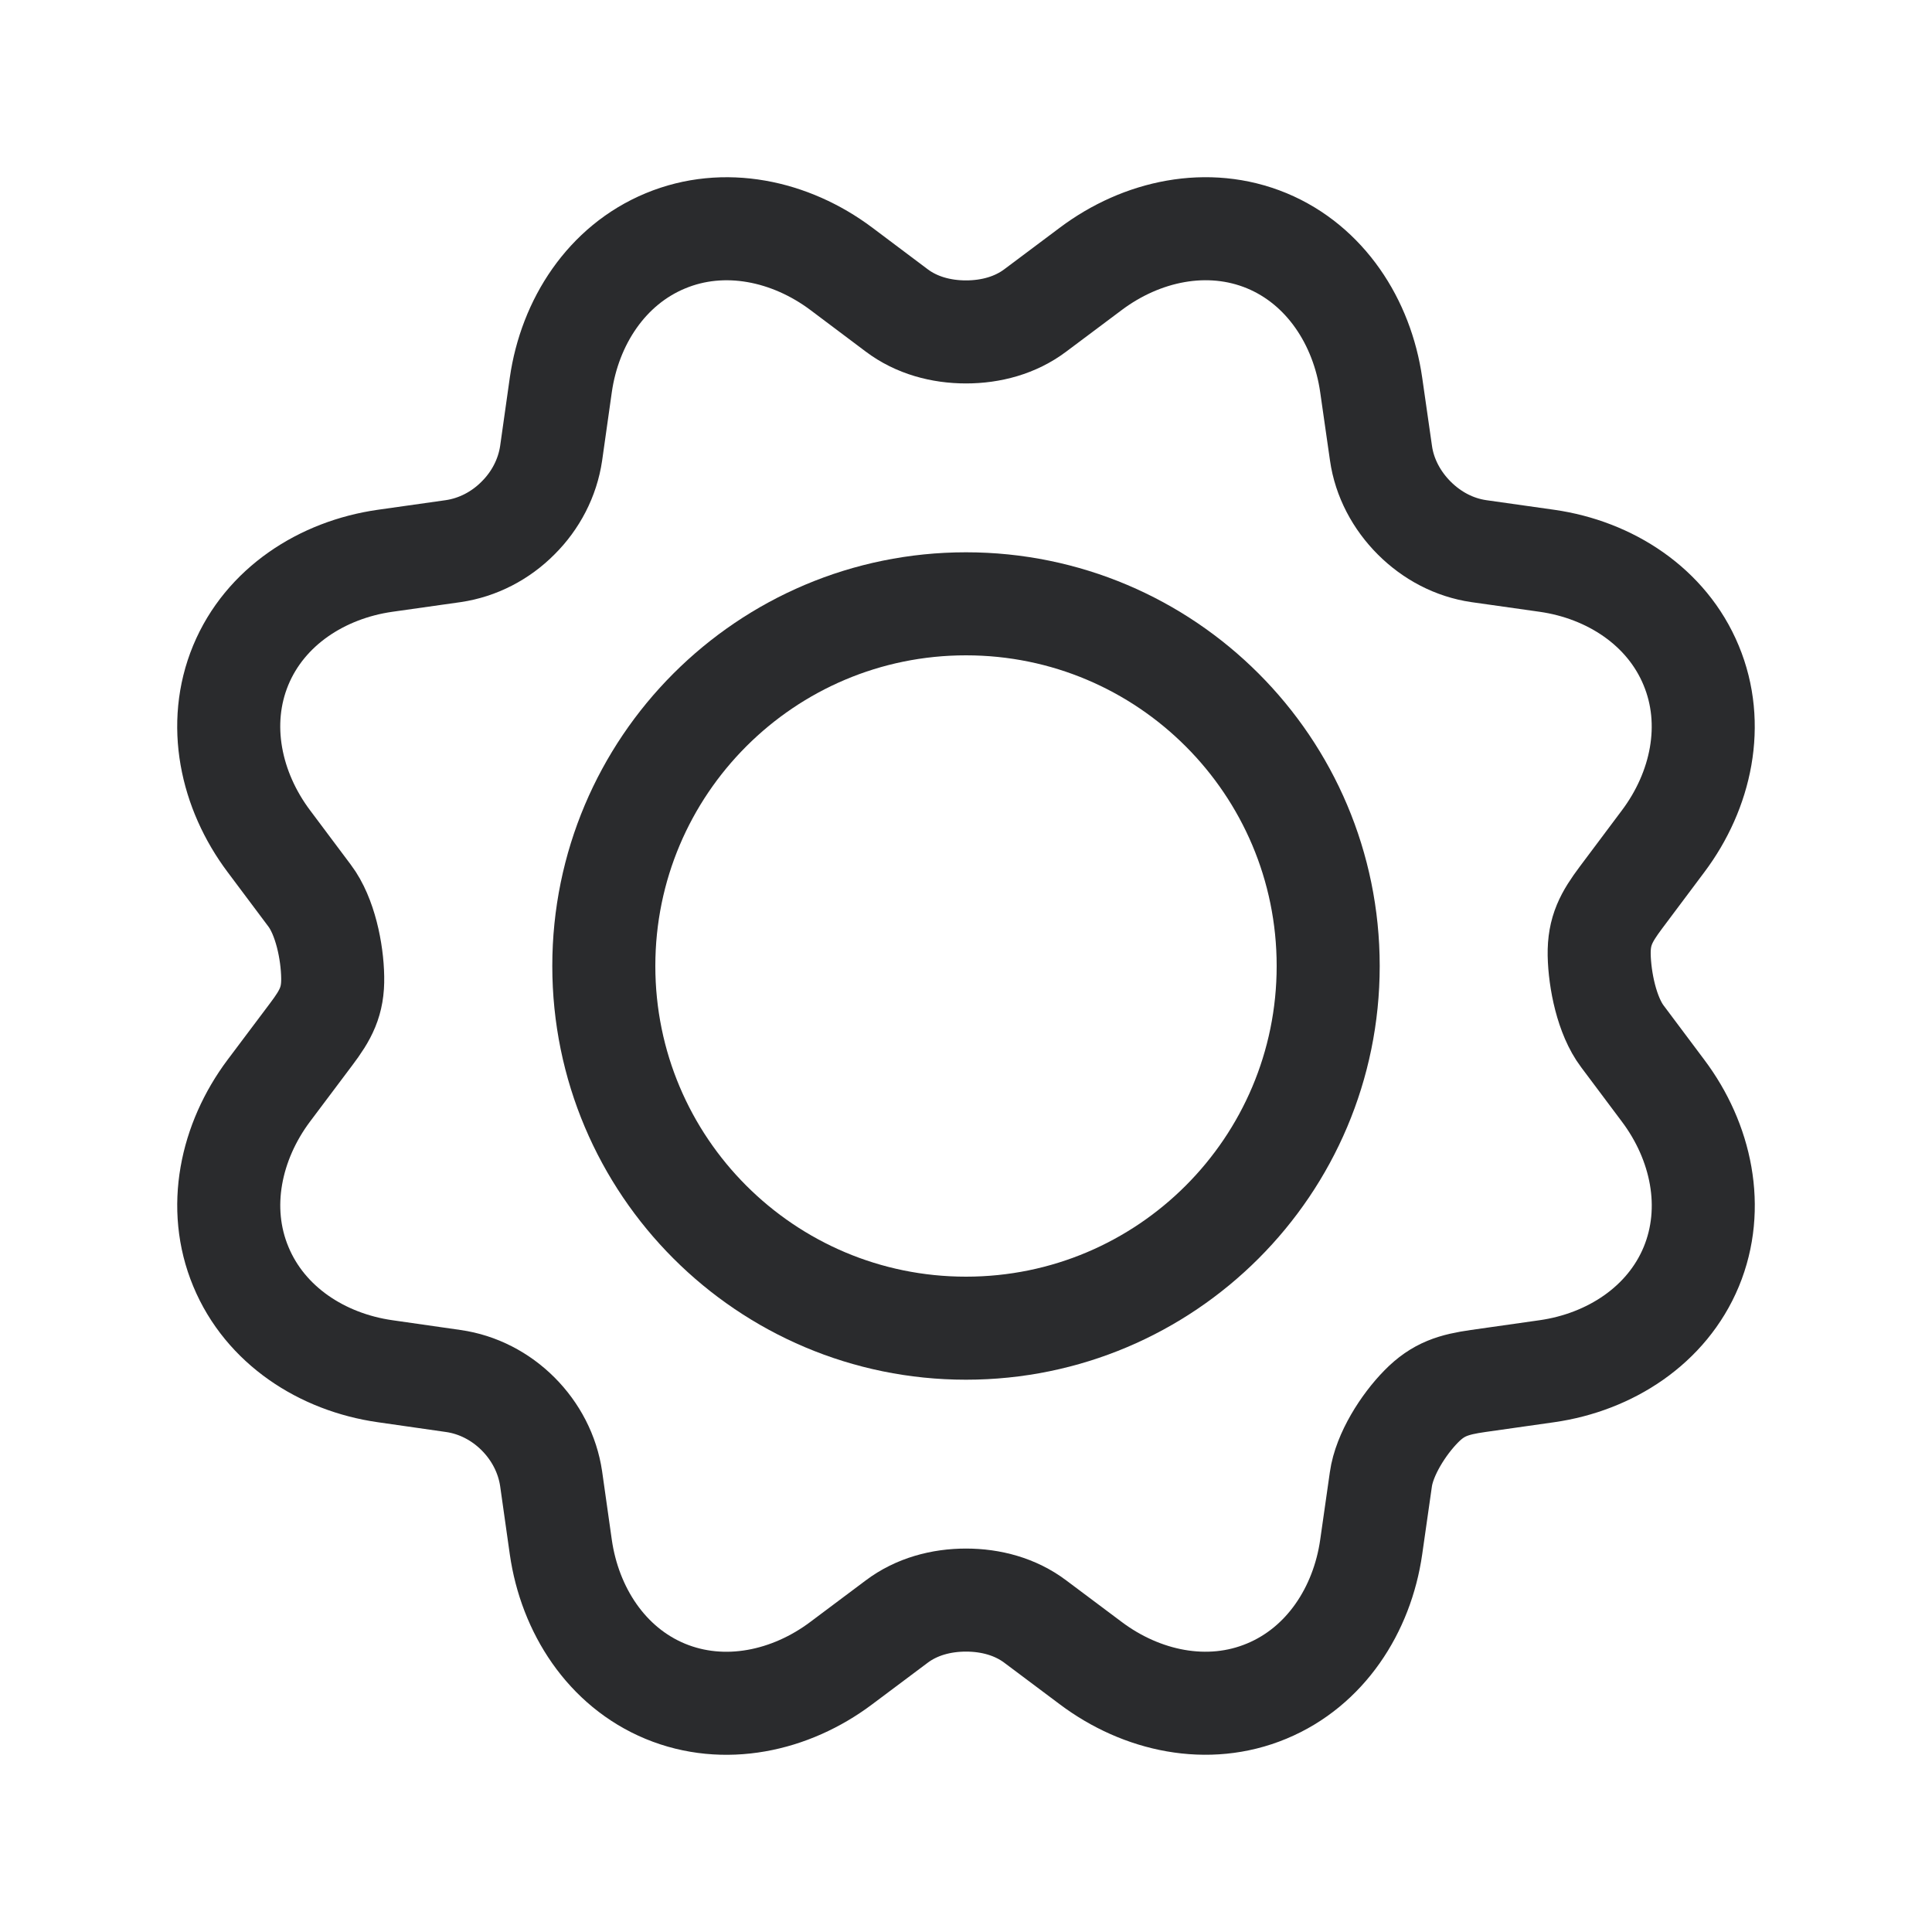 <svg width="15" height="15" viewBox="0 0 15 15" fill="none" xmlns="http://www.w3.org/2000/svg">
<path d="M7.5 10.312C9.053 10.312 10.312 9.053 10.312 7.5C10.312 5.947 9.053 4.688 7.5 4.688C5.947 4.688 4.688 5.947 4.688 7.5C4.688 9.053 5.947 10.312 7.5 10.312Z" stroke="#2A2B2D" stroke-width="0.8" stroke-linecap="round" stroke-linejoin="round"/>
<path d="M10.722 3.519C10.749 3.71 10.844 3.886 10.98 4.022V4.022C11.117 4.159 11.29 4.251 11.481 4.279L12.011 4.354C12.5 4.424 12.941 4.71 13.13 5.166V5.166C13.32 5.622 13.209 6.137 12.912 6.532L12.584 6.97C12.472 7.12 12.413 7.226 12.416 7.413V7.413C12.42 7.612 12.476 7.887 12.596 8.046L12.912 8.468C13.209 8.863 13.32 9.378 13.131 9.835V9.835C12.942 10.29 12.5 10.576 12.011 10.646L11.476 10.722C11.288 10.749 11.167 10.784 11.034 10.92V10.92C10.896 11.06 10.748 11.292 10.721 11.486L10.646 12.011C10.576 12.5 10.29 12.941 9.834 13.13V13.13C9.378 13.32 8.863 13.209 8.468 12.912L8.038 12.59C7.884 12.474 7.693 12.423 7.5 12.423V12.423C7.307 12.423 7.116 12.474 6.962 12.59L6.532 12.912C6.137 13.209 5.622 13.32 5.165 13.131V13.131C4.709 12.942 4.424 12.5 4.354 12.011L4.279 11.481C4.251 11.29 4.159 11.114 4.022 10.977V10.977C3.886 10.841 3.71 10.749 3.519 10.722L2.989 10.646C2.5 10.576 2.059 10.29 1.87 9.834V9.834C1.68 9.378 1.791 8.863 2.087 8.468L2.416 8.03C2.529 7.88 2.587 7.774 2.583 7.587V7.587C2.58 7.388 2.524 7.113 2.404 6.954L2.088 6.532C1.791 6.137 1.68 5.622 1.869 5.165V5.165C2.058 4.709 2.5 4.424 2.989 4.354L3.519 4.279C3.71 4.251 3.886 4.159 4.022 4.022V4.022C4.159 3.886 4.251 3.71 4.279 3.519L4.354 2.989C4.424 2.5 4.71 2.059 5.166 1.87V1.87C5.622 1.68 6.137 1.791 6.532 2.087L6.962 2.41C7.116 2.526 7.307 2.577 7.5 2.577V2.577C7.693 2.577 7.884 2.526 8.038 2.41L8.468 2.088C8.863 1.791 9.378 1.68 9.835 1.869V1.869C10.29 2.058 10.576 2.5 10.646 2.989L10.722 3.519Z" stroke="#2A2B2D" stroke-width="0.8" stroke-linecap="round" stroke-linejoin="round"/>
</svg>
